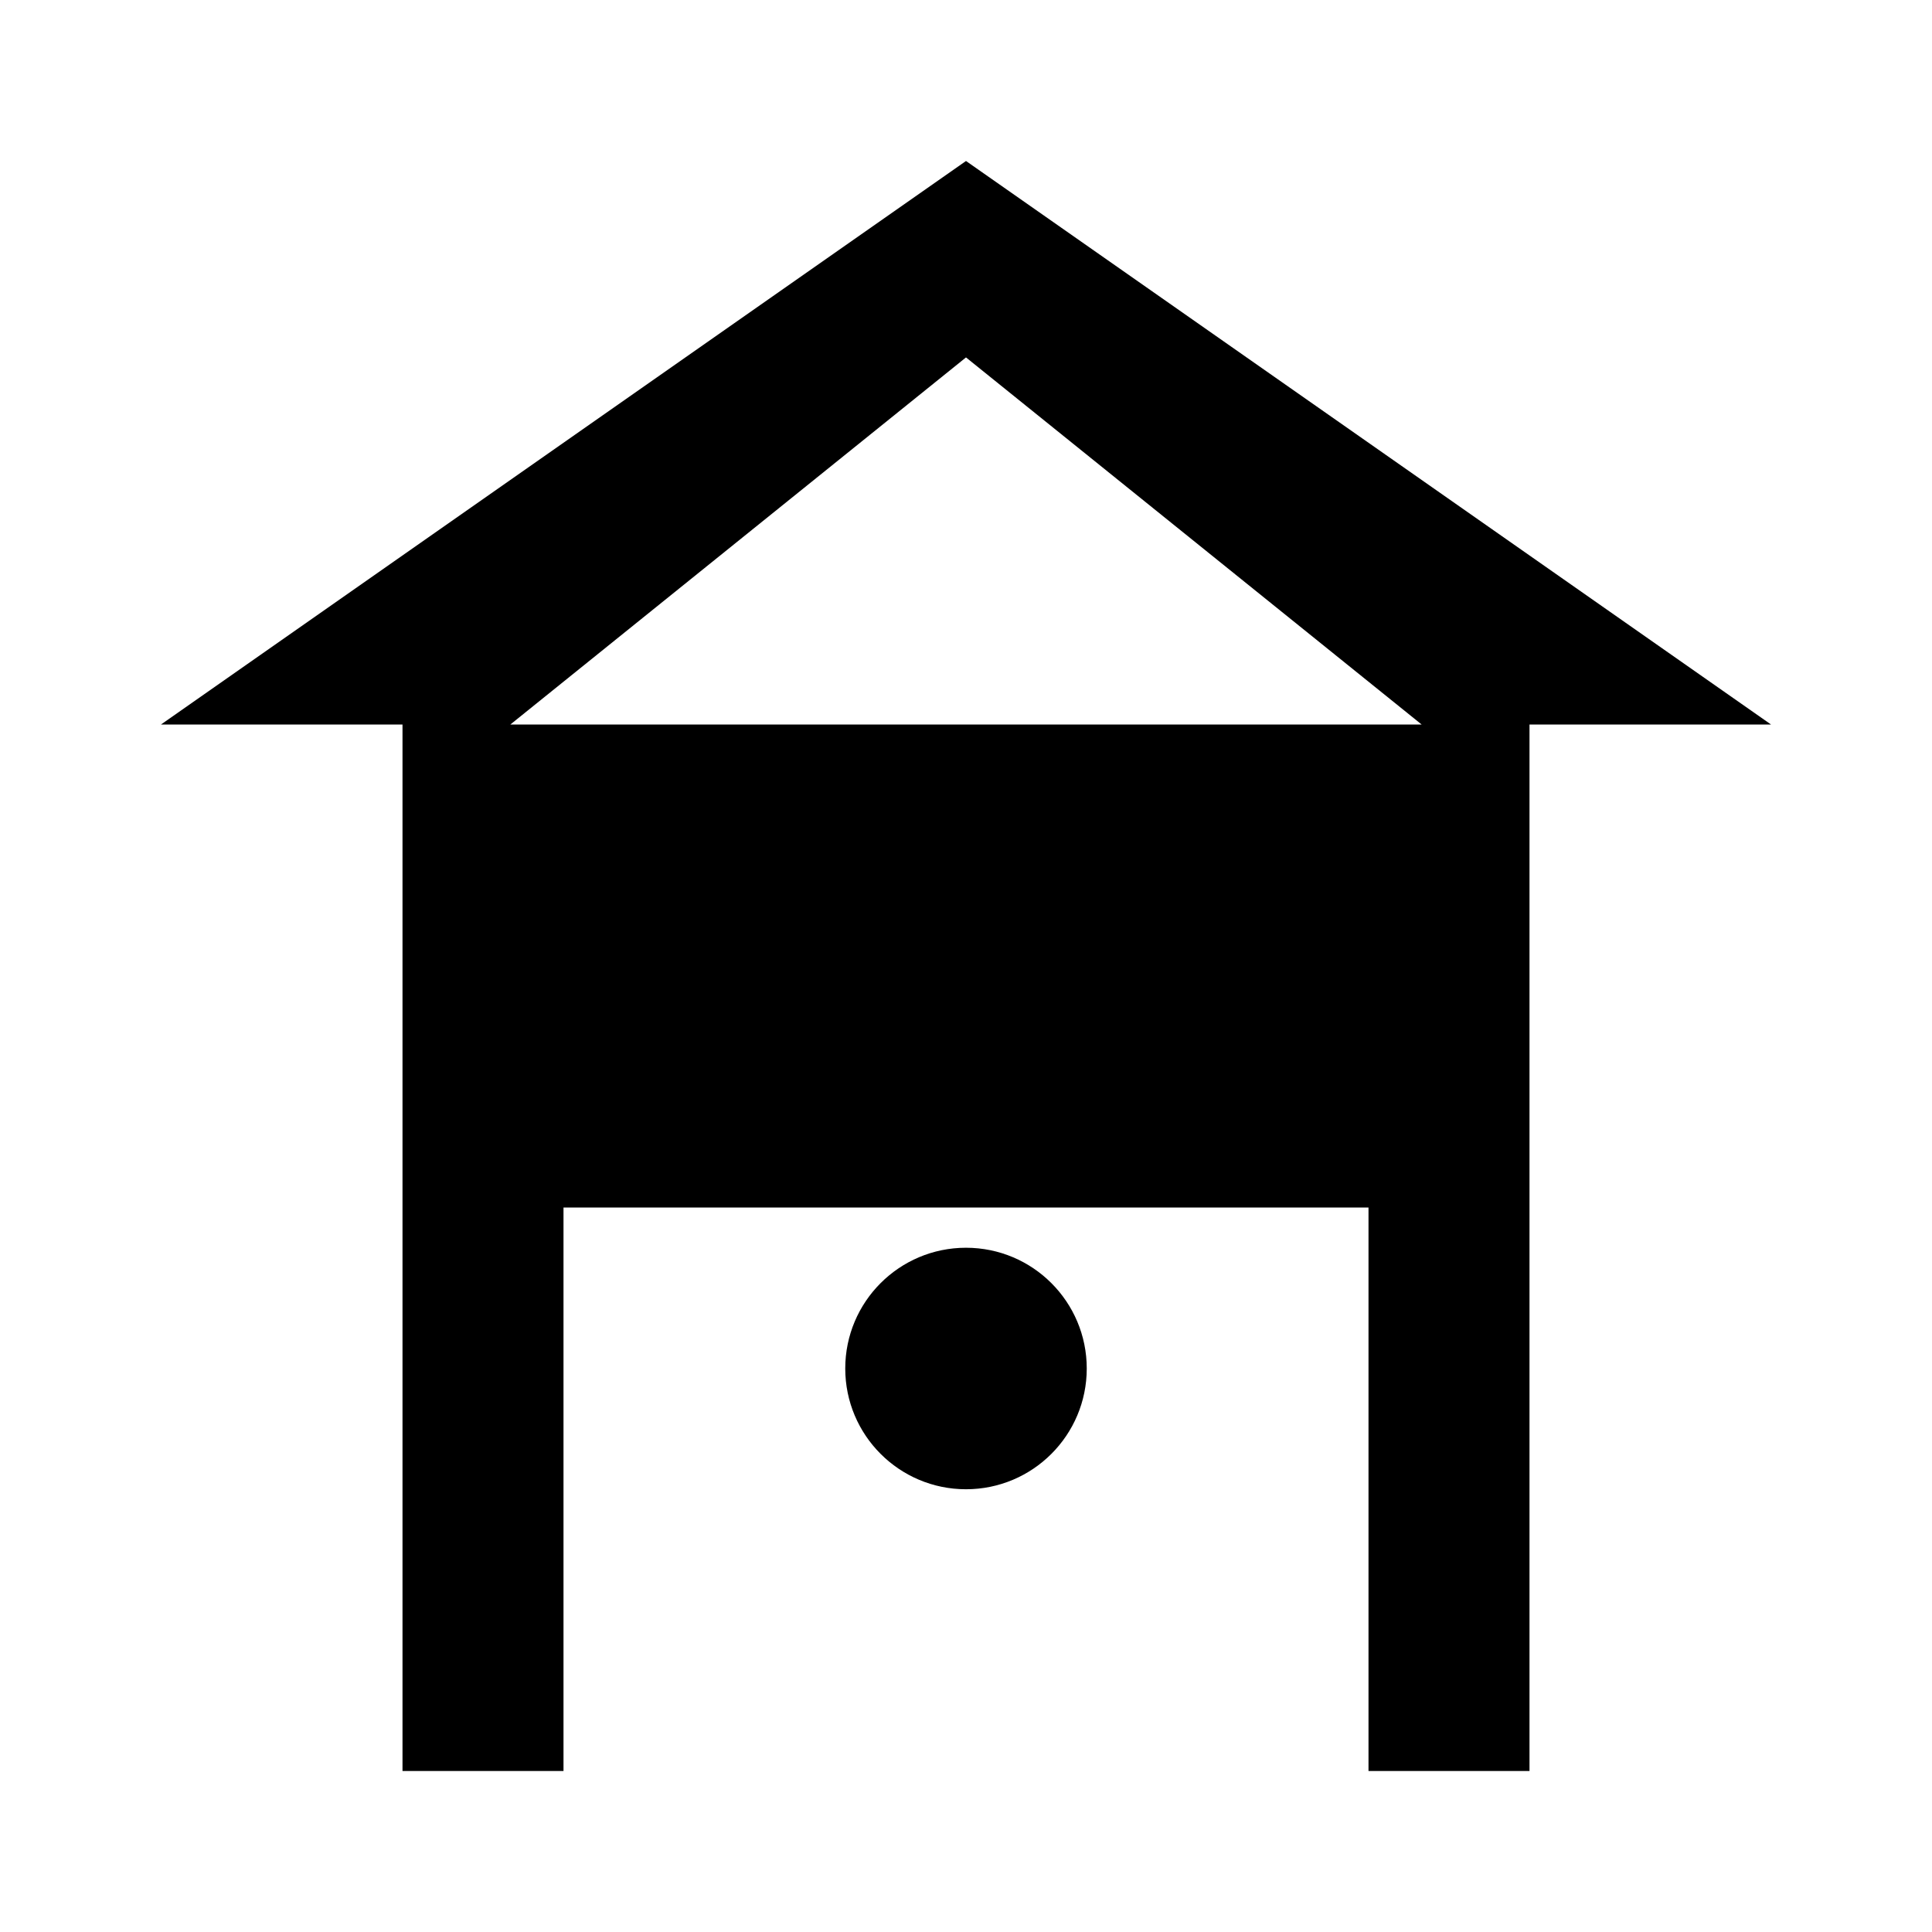 <svg xmlns="http://www.w3.org/2000/svg" width="24" height="24" viewBox="0 0 24 24" fill="currentColor">
  <path d="M22 9L12 2 2 9h3v13h2v-7h10v7h2V9h3zM12 4.44L17.66 9H6.34L12 4.44z"/>
  <path d="M7 11h2v2H7zm4 0h2v2h-2zm4 0h2v2h-2z"/>
  <circle cx="12" cy="17" r="1.5"/>
</svg>
